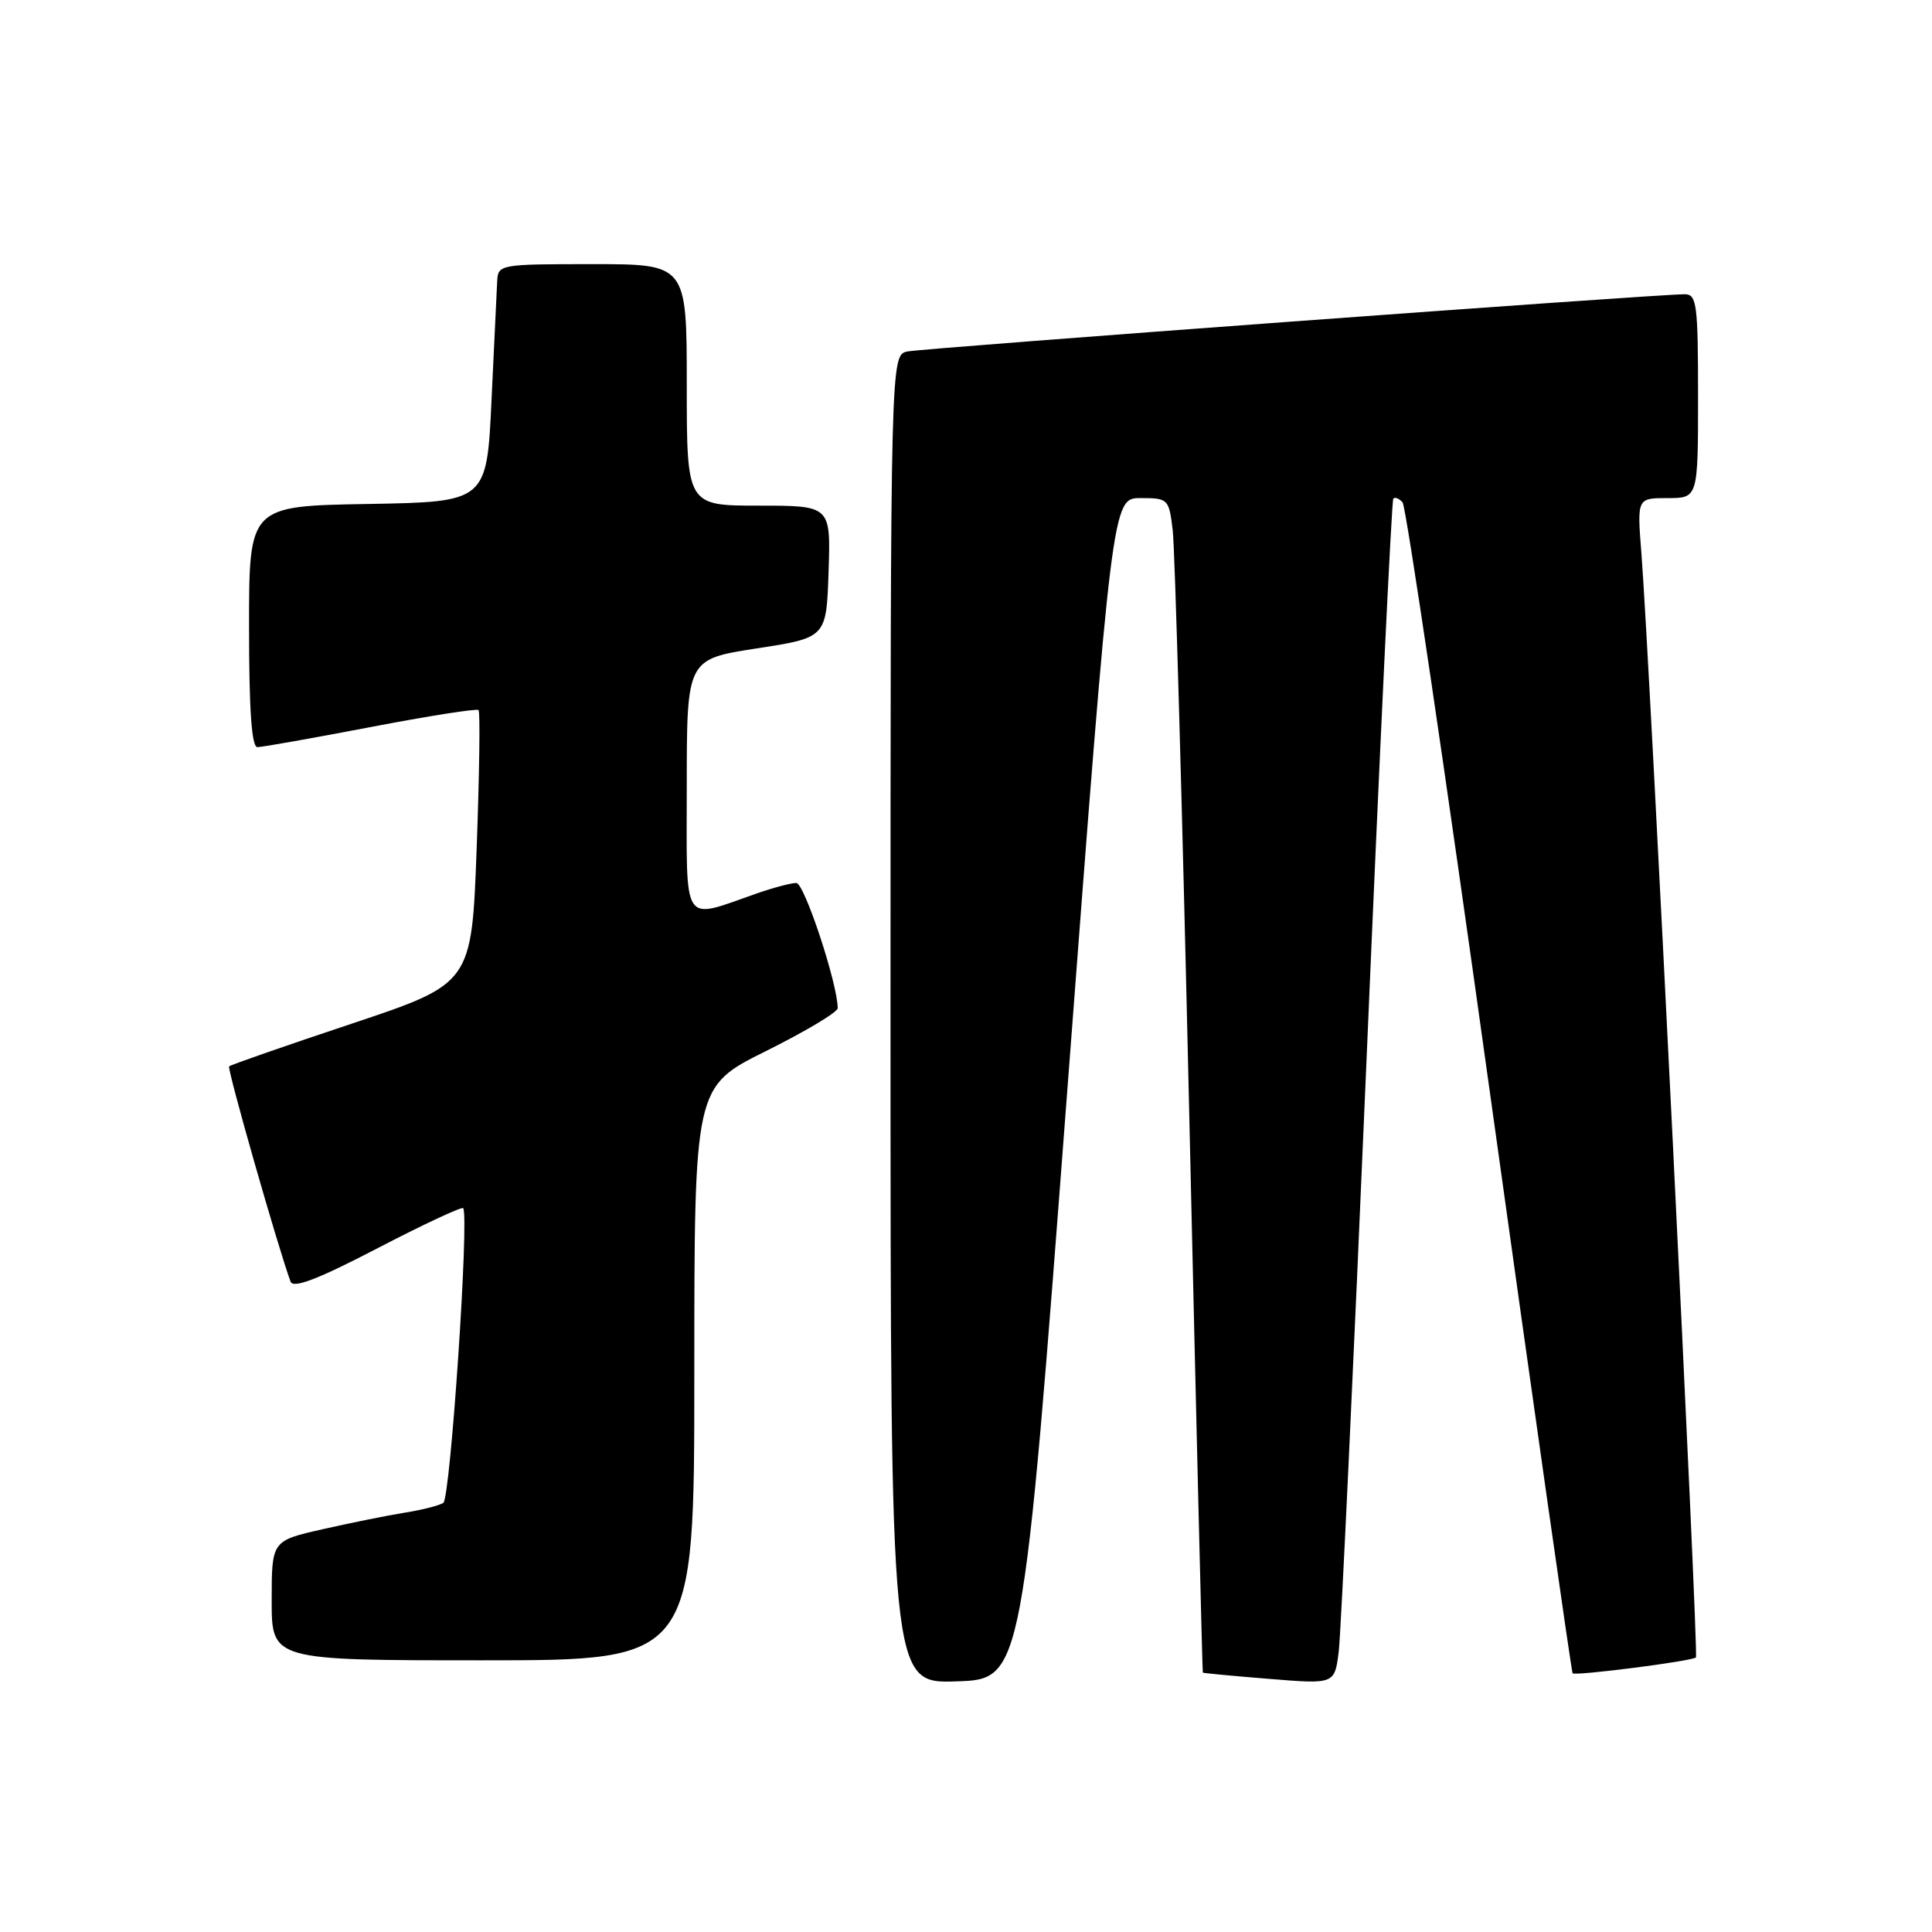 <?xml version="1.0" encoding="UTF-8" standalone="no"?>
<!DOCTYPE svg PUBLIC "-//W3C//DTD SVG 1.1//EN" "http://www.w3.org/Graphics/SVG/1.1/DTD/svg11.dtd" >
<svg xmlns="http://www.w3.org/2000/svg" xmlns:xlink="http://www.w3.org/1999/xlink" version="1.1" viewBox="0 0 256 256">
 <g >
 <path fill="currentColor"
d=" M 141.44 144.25 C 147.38 66.00 147.38 66.00 151.13 66.00 C 154.79 66.00 154.89 66.10 155.39 70.25 C 155.68 72.59 156.67 107.58 157.59 148.00 C 158.51 188.43 159.32 221.56 159.38 221.63 C 159.45 221.70 163.40 222.08 168.18 222.46 C 176.85 223.17 176.85 223.17 177.39 218.83 C 177.68 216.45 179.34 181.20 181.07 140.50 C 182.80 99.80 184.40 66.30 184.62 66.07 C 184.85 65.83 185.40 66.05 185.85 66.57 C 186.30 67.08 191.49 102.14 197.38 144.47 C 203.28 186.80 208.23 221.56 208.38 221.72 C 208.76 222.09 224.23 220.11 224.72 219.62 C 225.11 219.23 218.58 87.04 217.49 73.25 C 216.92 66.00 216.92 66.00 220.96 66.00 C 225.00 66.00 225.00 66.00 225.00 52.50 C 225.00 40.31 224.83 39.00 223.25 38.99 C 219.72 38.96 122.43 46.13 120.25 46.57 C 118.00 47.04 118.00 47.04 118.00 135.06 C 118.00 223.08 118.00 223.08 126.75 222.79 C 135.50 222.50 135.50 222.50 141.44 144.25 Z  M 92.00 181.99 C 92.00 143.99 92.00 143.99 101.50 139.27 C 106.72 136.67 111.00 134.12 111.00 133.59 C 111.00 130.38 106.58 117.00 105.52 117.00 C 104.82 117.00 102.51 117.61 100.38 118.35 C 90.19 121.89 91.00 123.11 91.00 104.19 C 91.00 87.35 91.00 87.35 100.25 85.92 C 109.50 84.50 109.50 84.50 109.79 75.75 C 110.08 67.00 110.08 67.00 100.54 67.00 C 91.00 67.00 91.00 67.00 91.00 51.00 C 91.00 35.00 91.00 35.00 78.50 35.00 C 66.24 35.00 66.00 35.04 65.88 37.25 C 65.82 38.49 65.48 45.58 65.13 53.00 C 64.50 66.50 64.50 66.50 48.75 66.78 C 33.00 67.05 33.00 67.05 33.00 83.03 C 33.00 94.04 33.34 99.00 34.11 99.00 C 34.72 99.00 41.47 97.80 49.11 96.34 C 56.76 94.87 63.19 93.86 63.41 94.09 C 63.64 94.31 63.52 102.56 63.16 112.42 C 62.50 130.33 62.50 130.33 46.61 135.64 C 37.88 138.55 30.56 141.10 30.36 141.30 C 30.07 141.60 36.83 165.29 38.50 169.82 C 38.85 170.76 42.08 169.53 50.00 165.41 C 56.06 162.26 61.18 159.87 61.37 160.09 C 62.20 161.05 59.68 198.56 58.74 199.14 C 58.18 199.50 55.87 200.08 53.61 200.44 C 51.35 200.80 46.46 201.79 42.75 202.63 C 36.00 204.16 36.00 204.16 36.00 212.08 C 36.00 220.00 36.00 220.00 64.00 220.00 C 92.00 220.00 92.00 220.00 92.00 181.99 Z "/>
</g>
</svg>
